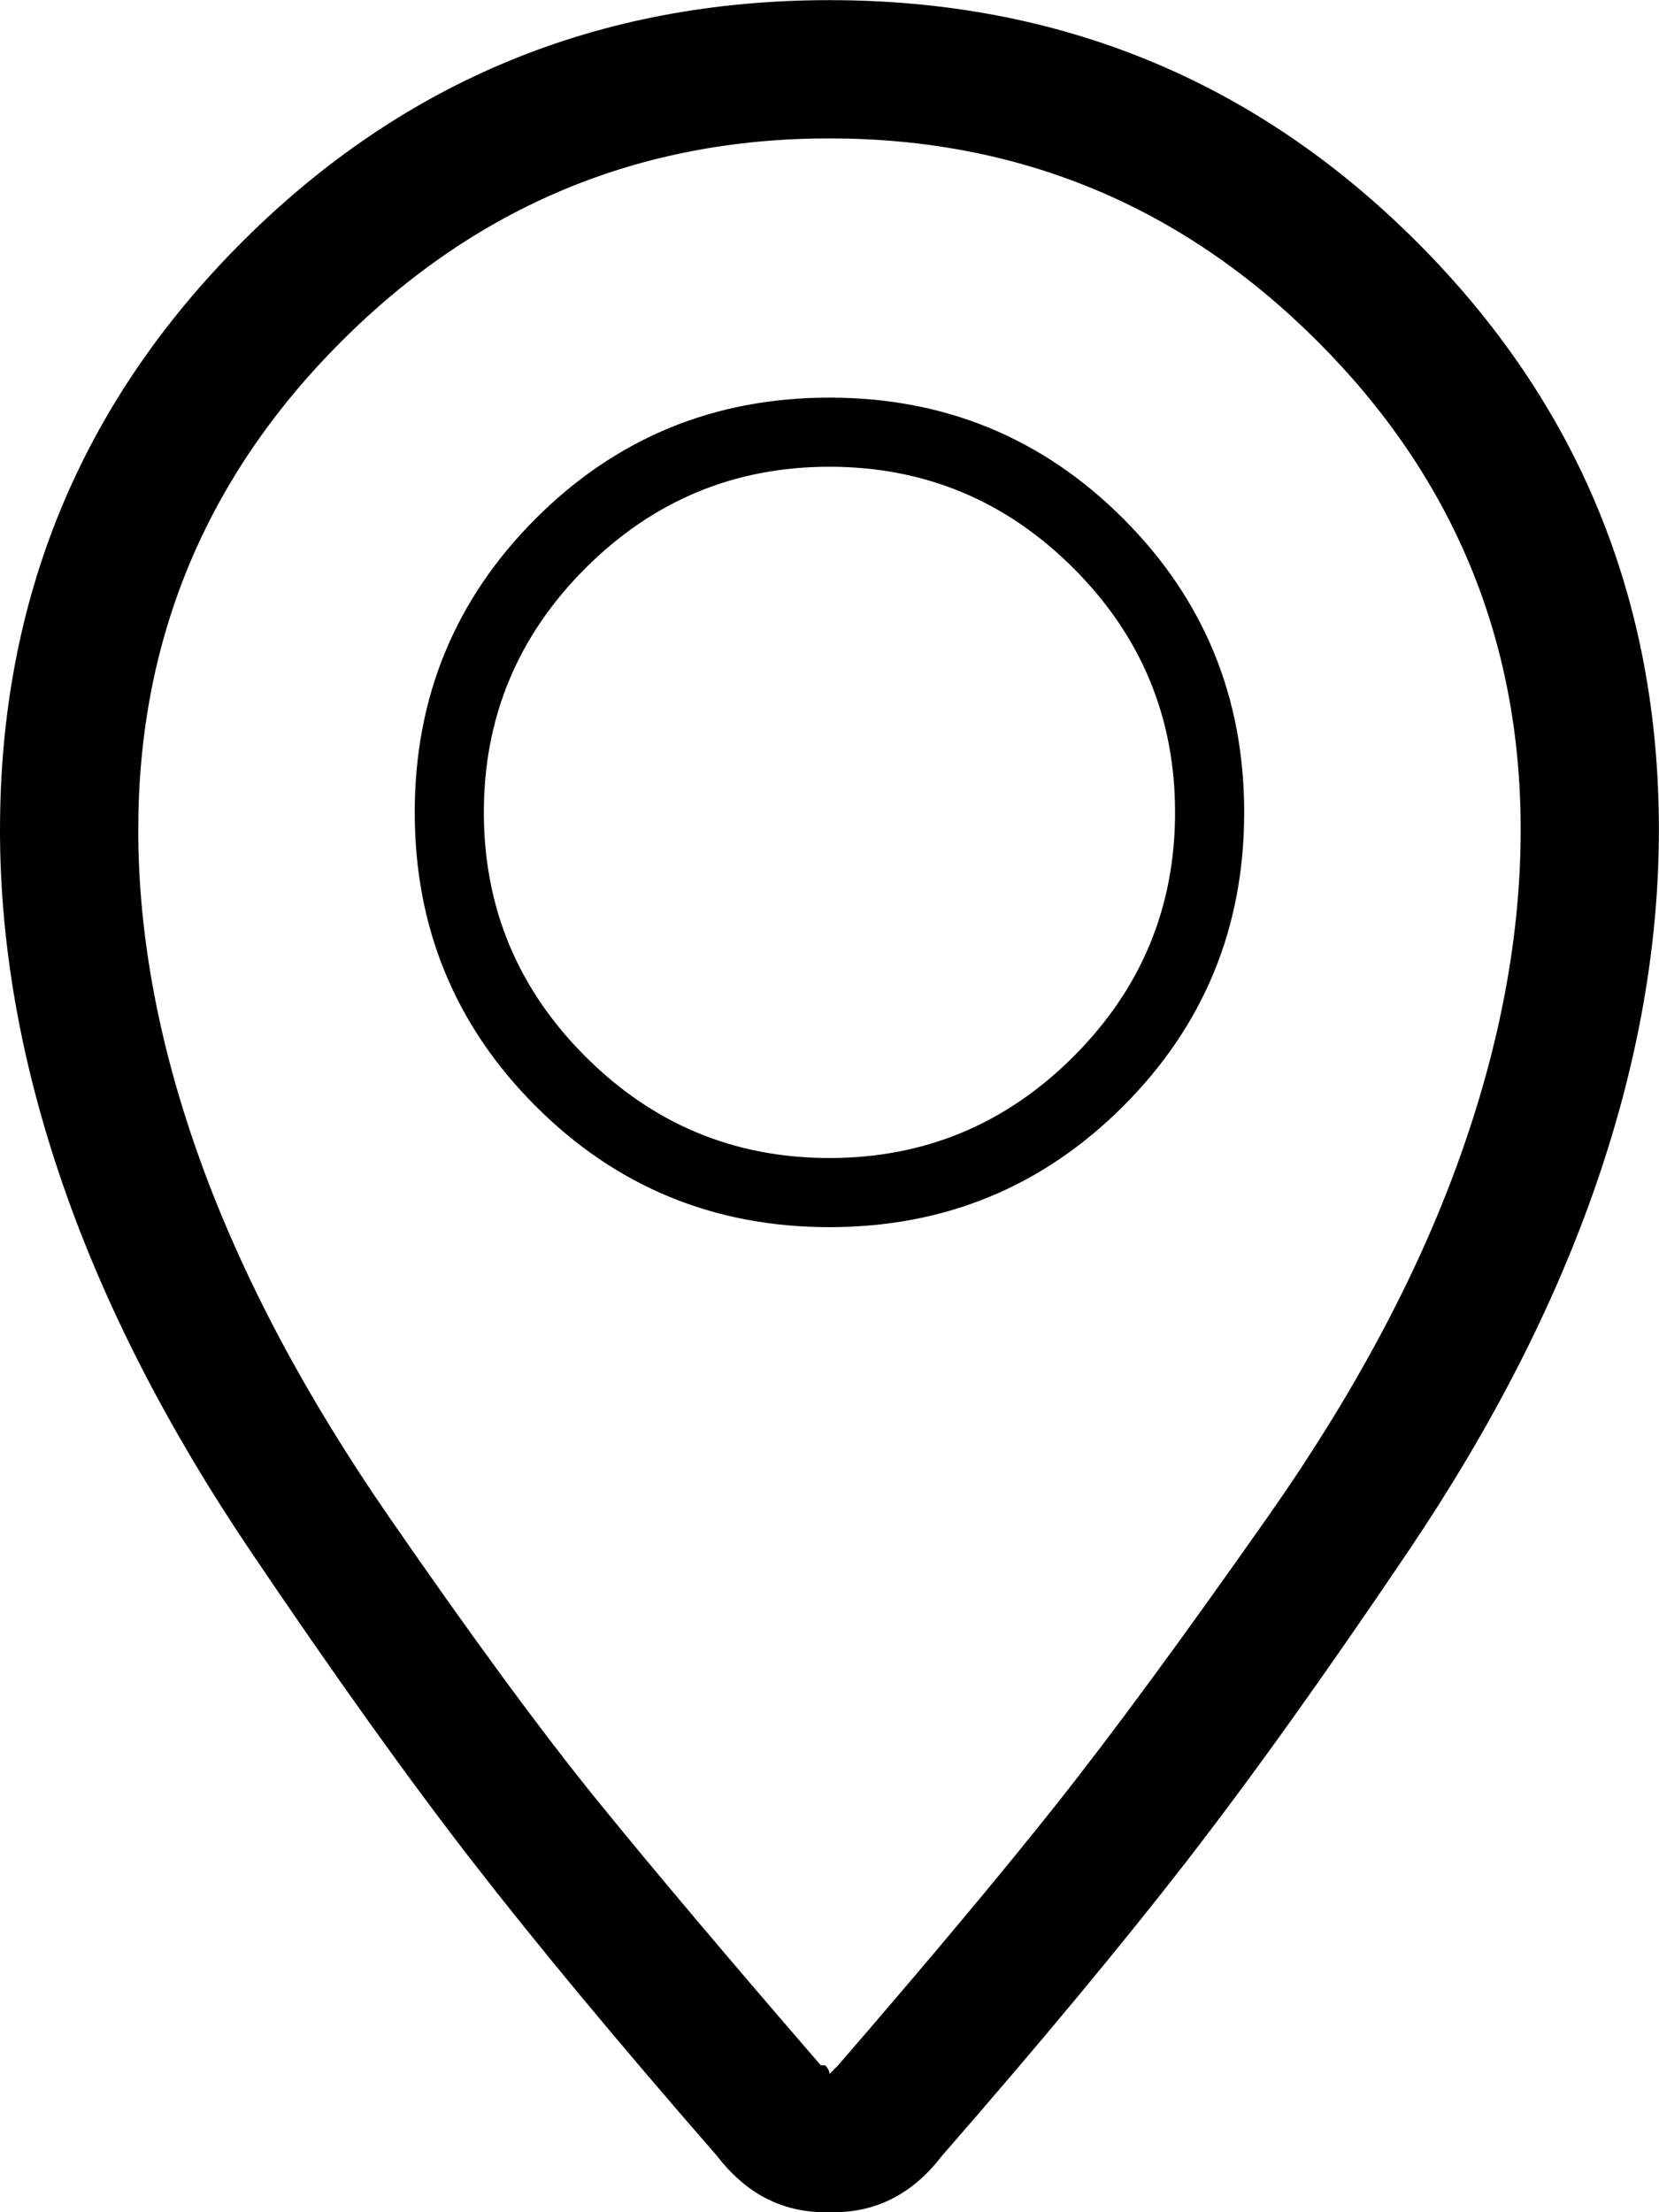 <svg height="1000" width="750" xmlns="http://www.w3.org/2000/svg"><path d="M.004 375.04q0 -156.24 109.368 -265.608t265.608 -109.368 265.608 109.368 109.368 265.608q0 78.12 -28.319 160.146t-84.956 166.005 -100.58 140.616 -110.345 132.804q-19.53 25.389 -48.825 25.389l-3.906 0q-29.295 0 -48.825 -25.389 -66.402 -76.167 -110.345 -132.804t-100.58 -140.616 -84.956 -166.005 -28.319 -160.146zm62.496 0q0 72.261 28.319 150.381t84.956 160.146 94.721 128.898 100.58 119.133l1.953 0q1.953 1.953 1.953 3.906l3.906 -3.906q62.496 -72.261 99.603 -119.133t94.721 -128.898 85.932 -160.146 28.319 -150.381q0 -128.898 -91.791 -220.689t-220.689 -91.791 -220.689 91.791 -91.791 220.689zm124.992 -7.812q0 -78.12 54.684 -132.804t132.804 -54.684 132.804 54.684 54.684 132.804 -54.684 132.804 -132.804 54.684 -132.804 -54.684 -54.684 -132.804zm31.248 0q0 64.449 45.895 110.345t110.345 45.895 110.345 -45.895 45.895 -110.345 -45.895 -110.345 -110.345 -45.895 -110.345 45.895 -45.895 110.345z"/></svg>